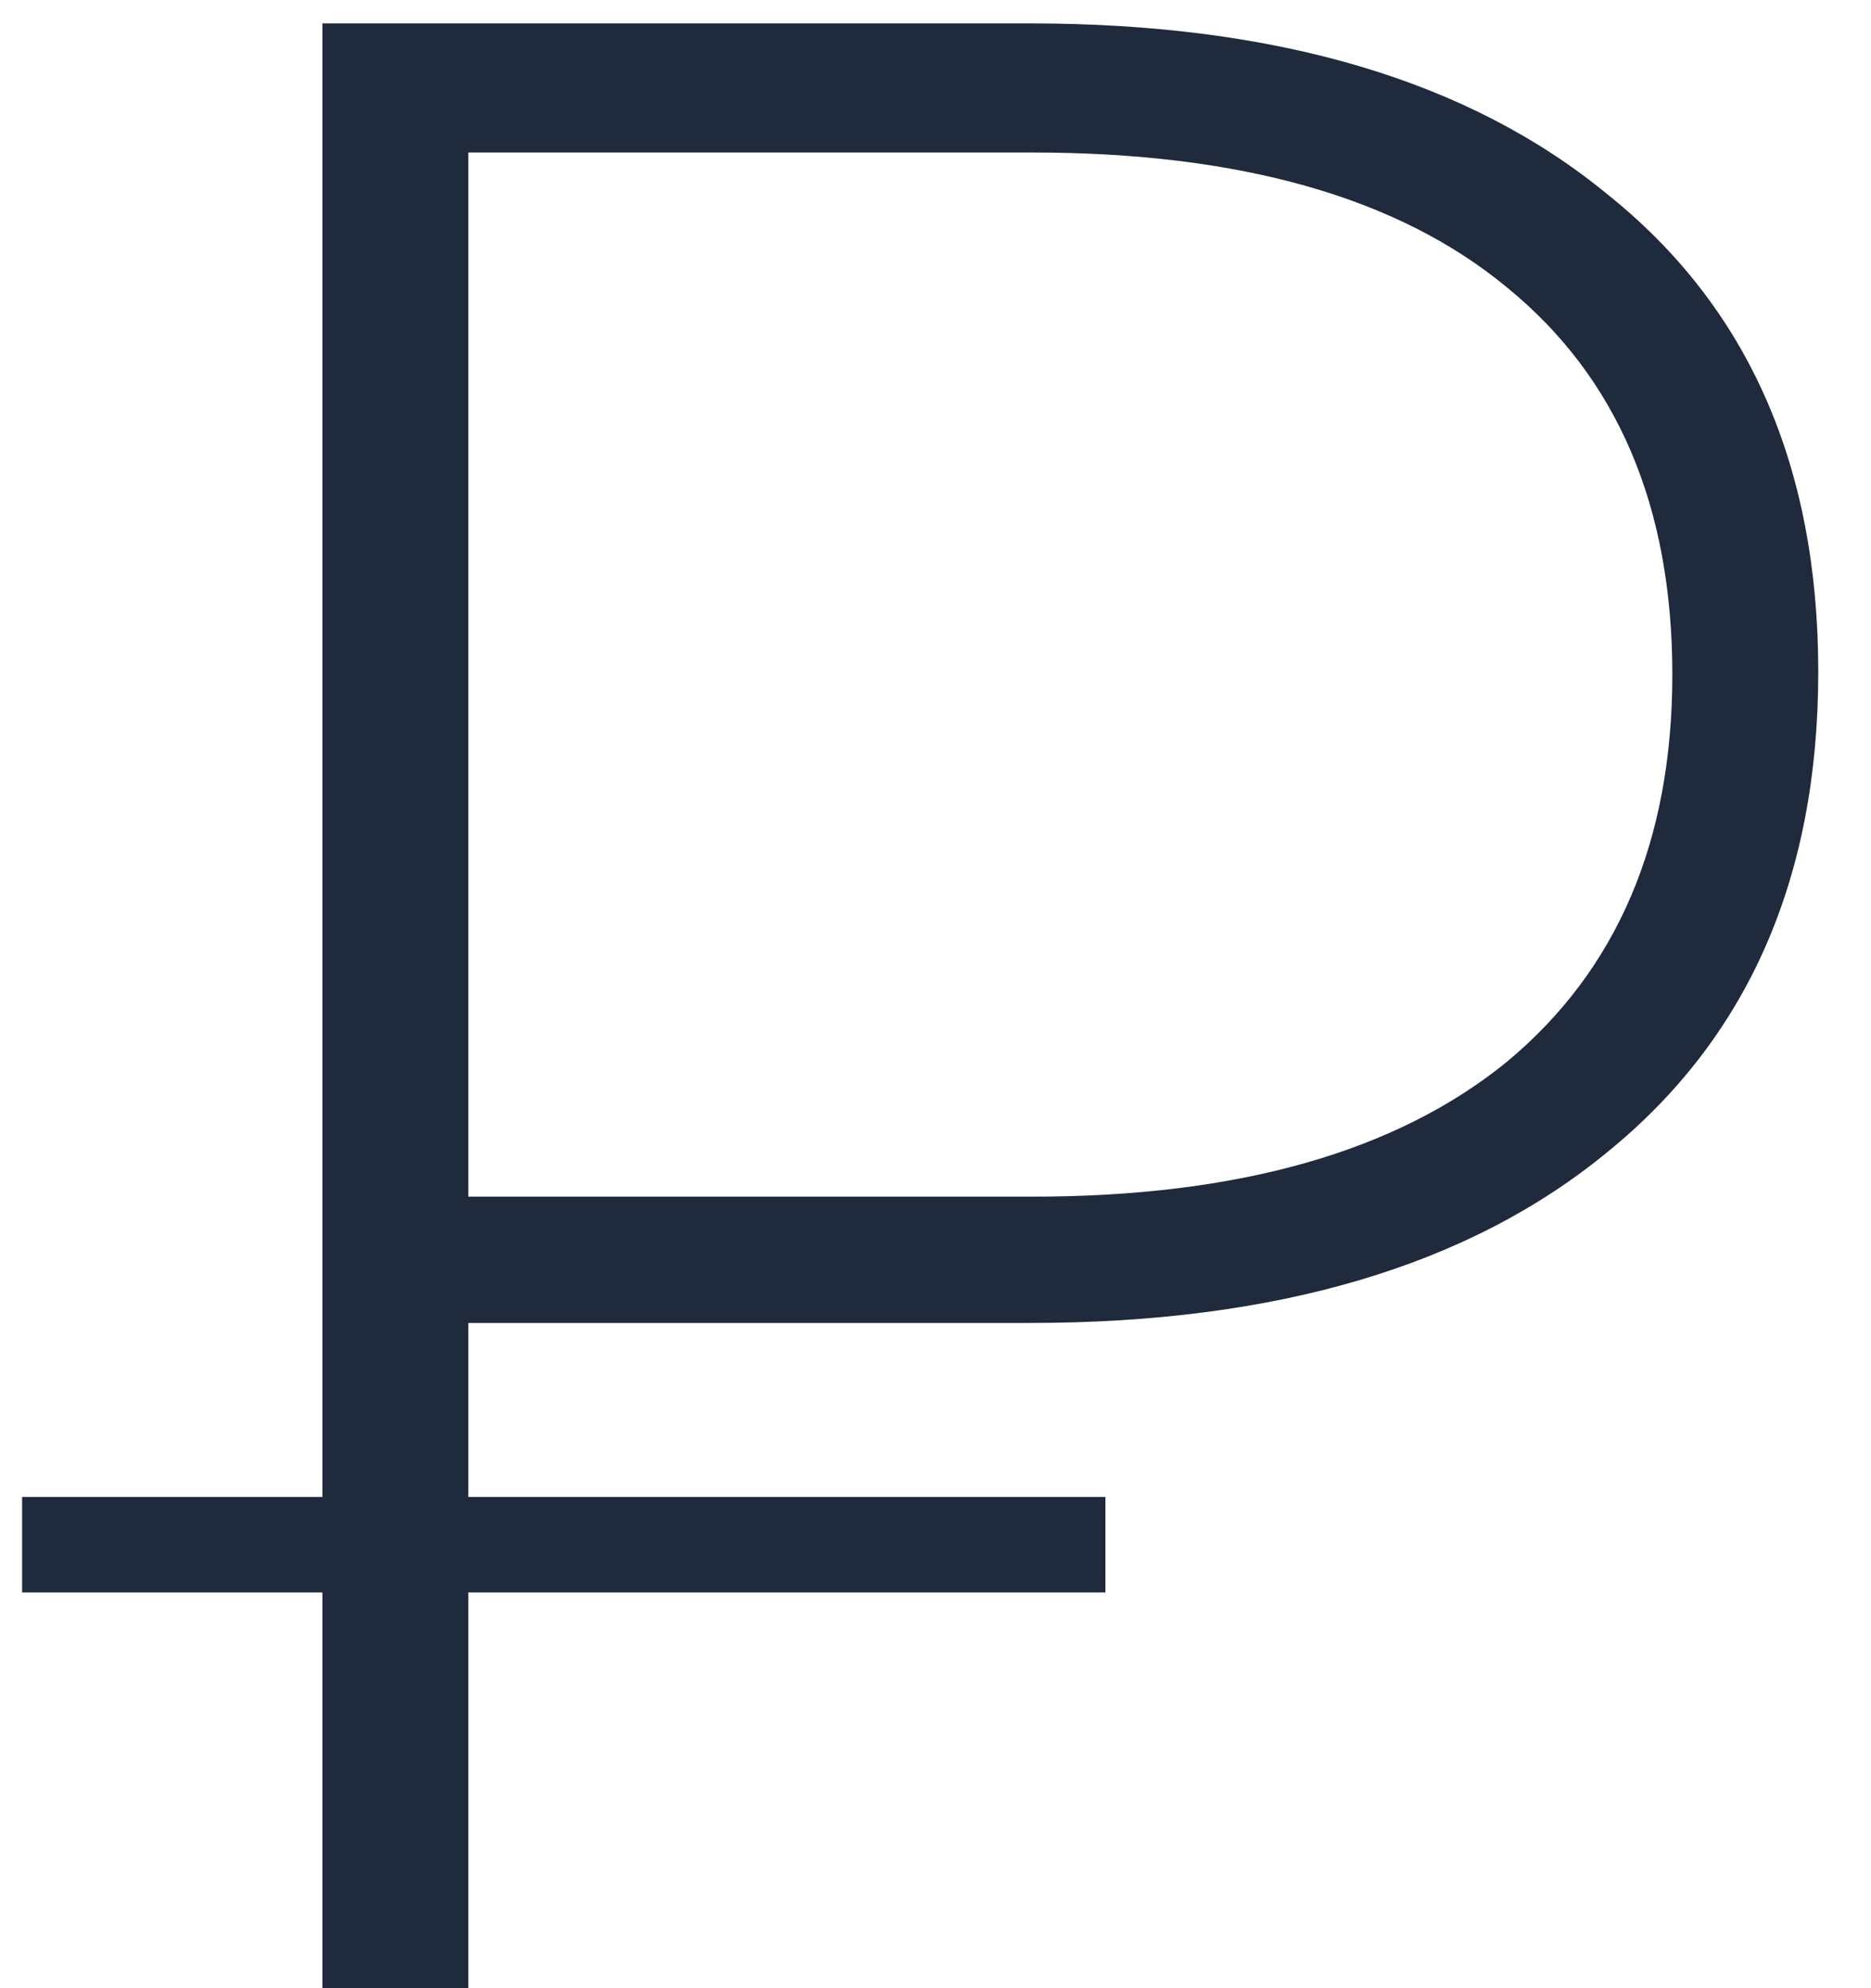 <svg width="16" height="17" viewBox="0 0 16 17" fill="none" xmlns="http://www.w3.org/2000/svg">
<path d="M4.005 11.312V12.8H9.453V13.616H4.005V17H2.757V13.616H0.189V12.8H2.757V0.2H8.805C10.917 0.2 12.565 0.688 13.749 1.664C14.949 2.624 15.549 3.984 15.549 5.744C15.549 7.504 14.949 8.872 13.749 9.848C12.565 10.824 10.917 11.312 8.805 11.312H4.005ZM4.005 1.304V10.232H8.829C10.589 10.232 11.941 9.848 12.885 9.08C13.829 8.296 14.301 7.192 14.301 5.768C14.301 4.328 13.829 3.224 12.885 2.456C11.957 1.688 10.605 1.304 8.829 1.304H4.005Z" fill="#1F2A3C"/>
</svg>
